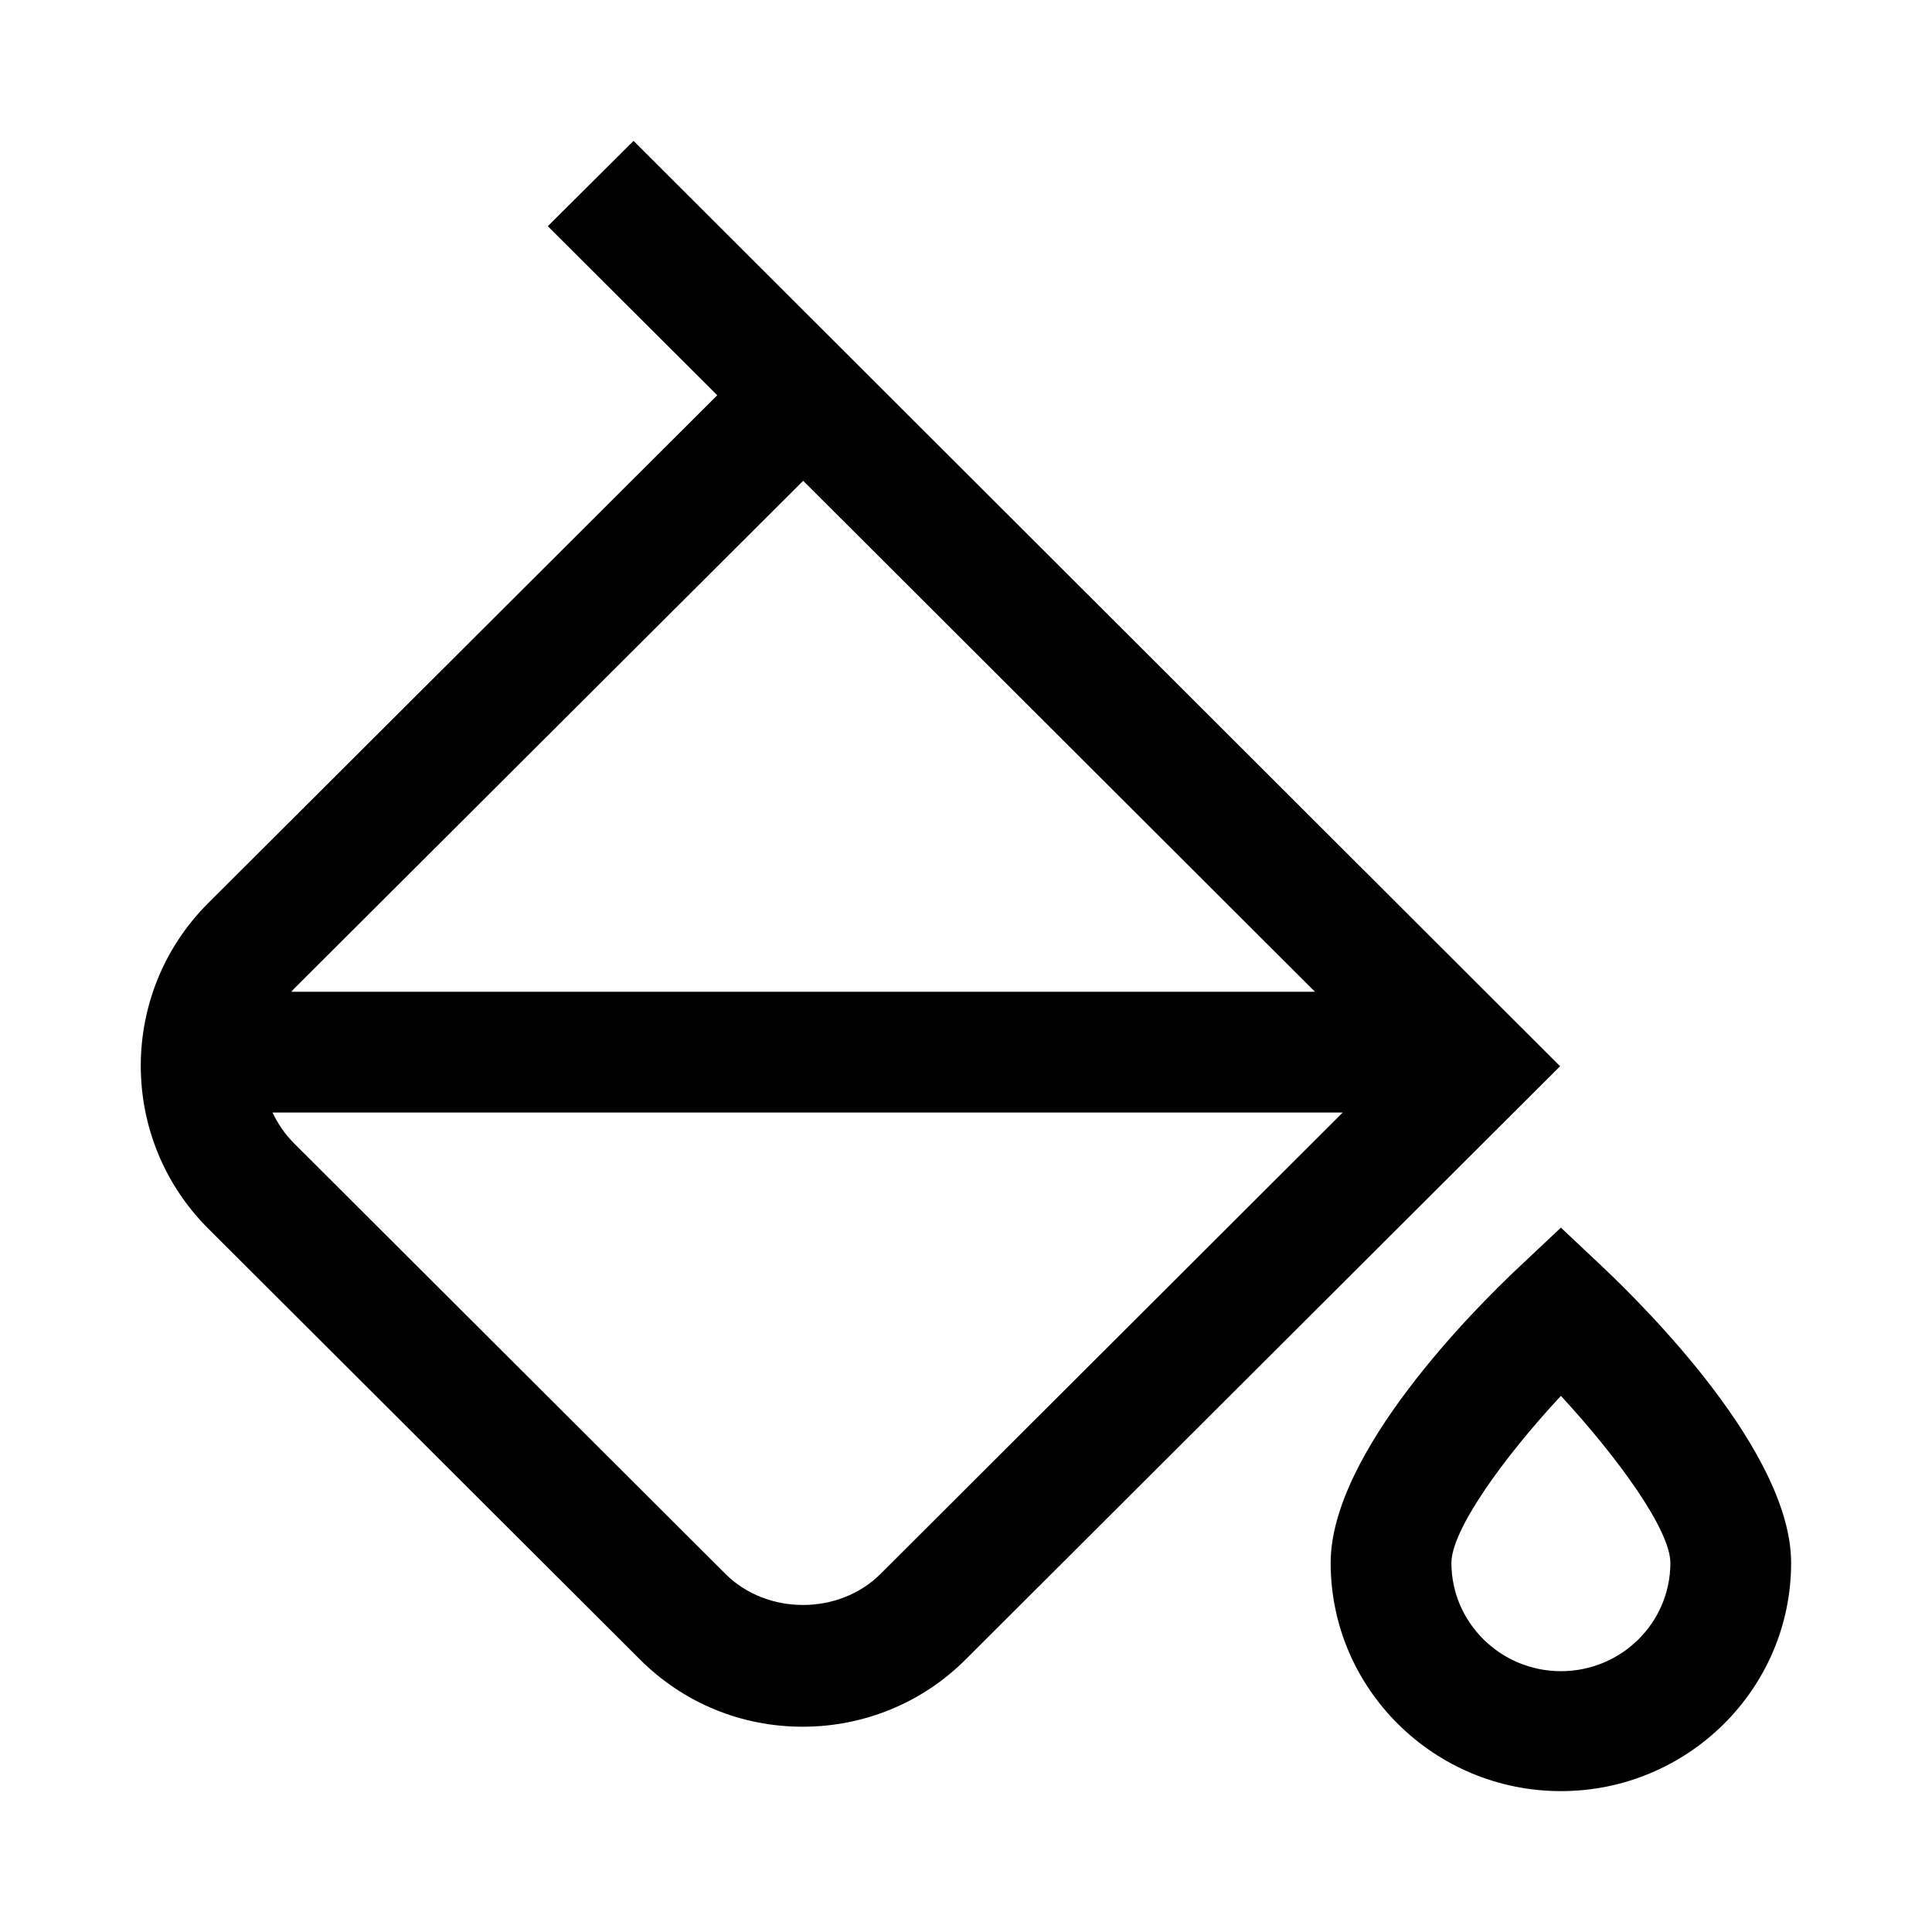 <svg width="24" height="24" viewBox="0 0 24 24" fill="none" xmlns="http://www.w3.org/2000/svg">
<g clip-path="url(#clip0_4711_24200)">
<path d="M7.87 1.75L6.805 2.81L8.91 4.91L2.585 11.22C1.47 12.335 1.47 14.145 2.585 15.26L7.95 20.615C8.49 21.155 9.21 21.45 9.97 21.45C10.73 21.45 11.455 21.155 11.995 20.615L19.38 13.245L7.87 1.75ZM9.975 5.97L16.335 12.32H3.62C3.62 12.32 3.64 12.295 3.65 12.285L9.975 5.975V5.97ZM10.935 19.555C10.42 20.065 9.53 20.065 9.015 19.555L3.65 14.2C3.535 14.085 3.45 13.955 3.385 13.82H16.68L10.935 19.555Z" fill="black"/>
<path d="M19.905 15.735L19.39 15.25L18.875 15.735C18.325 16.25 16.53 18.045 16.53 19.415C16.53 20.98 17.815 22.25 19.39 22.25C20.965 22.25 22.25 20.98 22.25 19.415C22.25 18.045 20.455 16.255 19.905 15.735ZM19.39 20.76C18.64 20.76 18.03 20.155 18.03 19.415C18.03 19.01 18.665 18.12 19.39 17.34C20.11 18.12 20.75 19.01 20.75 19.415C20.75 20.16 20.14 20.76 19.39 20.76Z" fill="black"/>
</g>
<defs>
<clipPath id="clip0_4711_24200">
<rect width="24" height="24" fill="white"/>
</clipPath>
</defs>
</svg>
